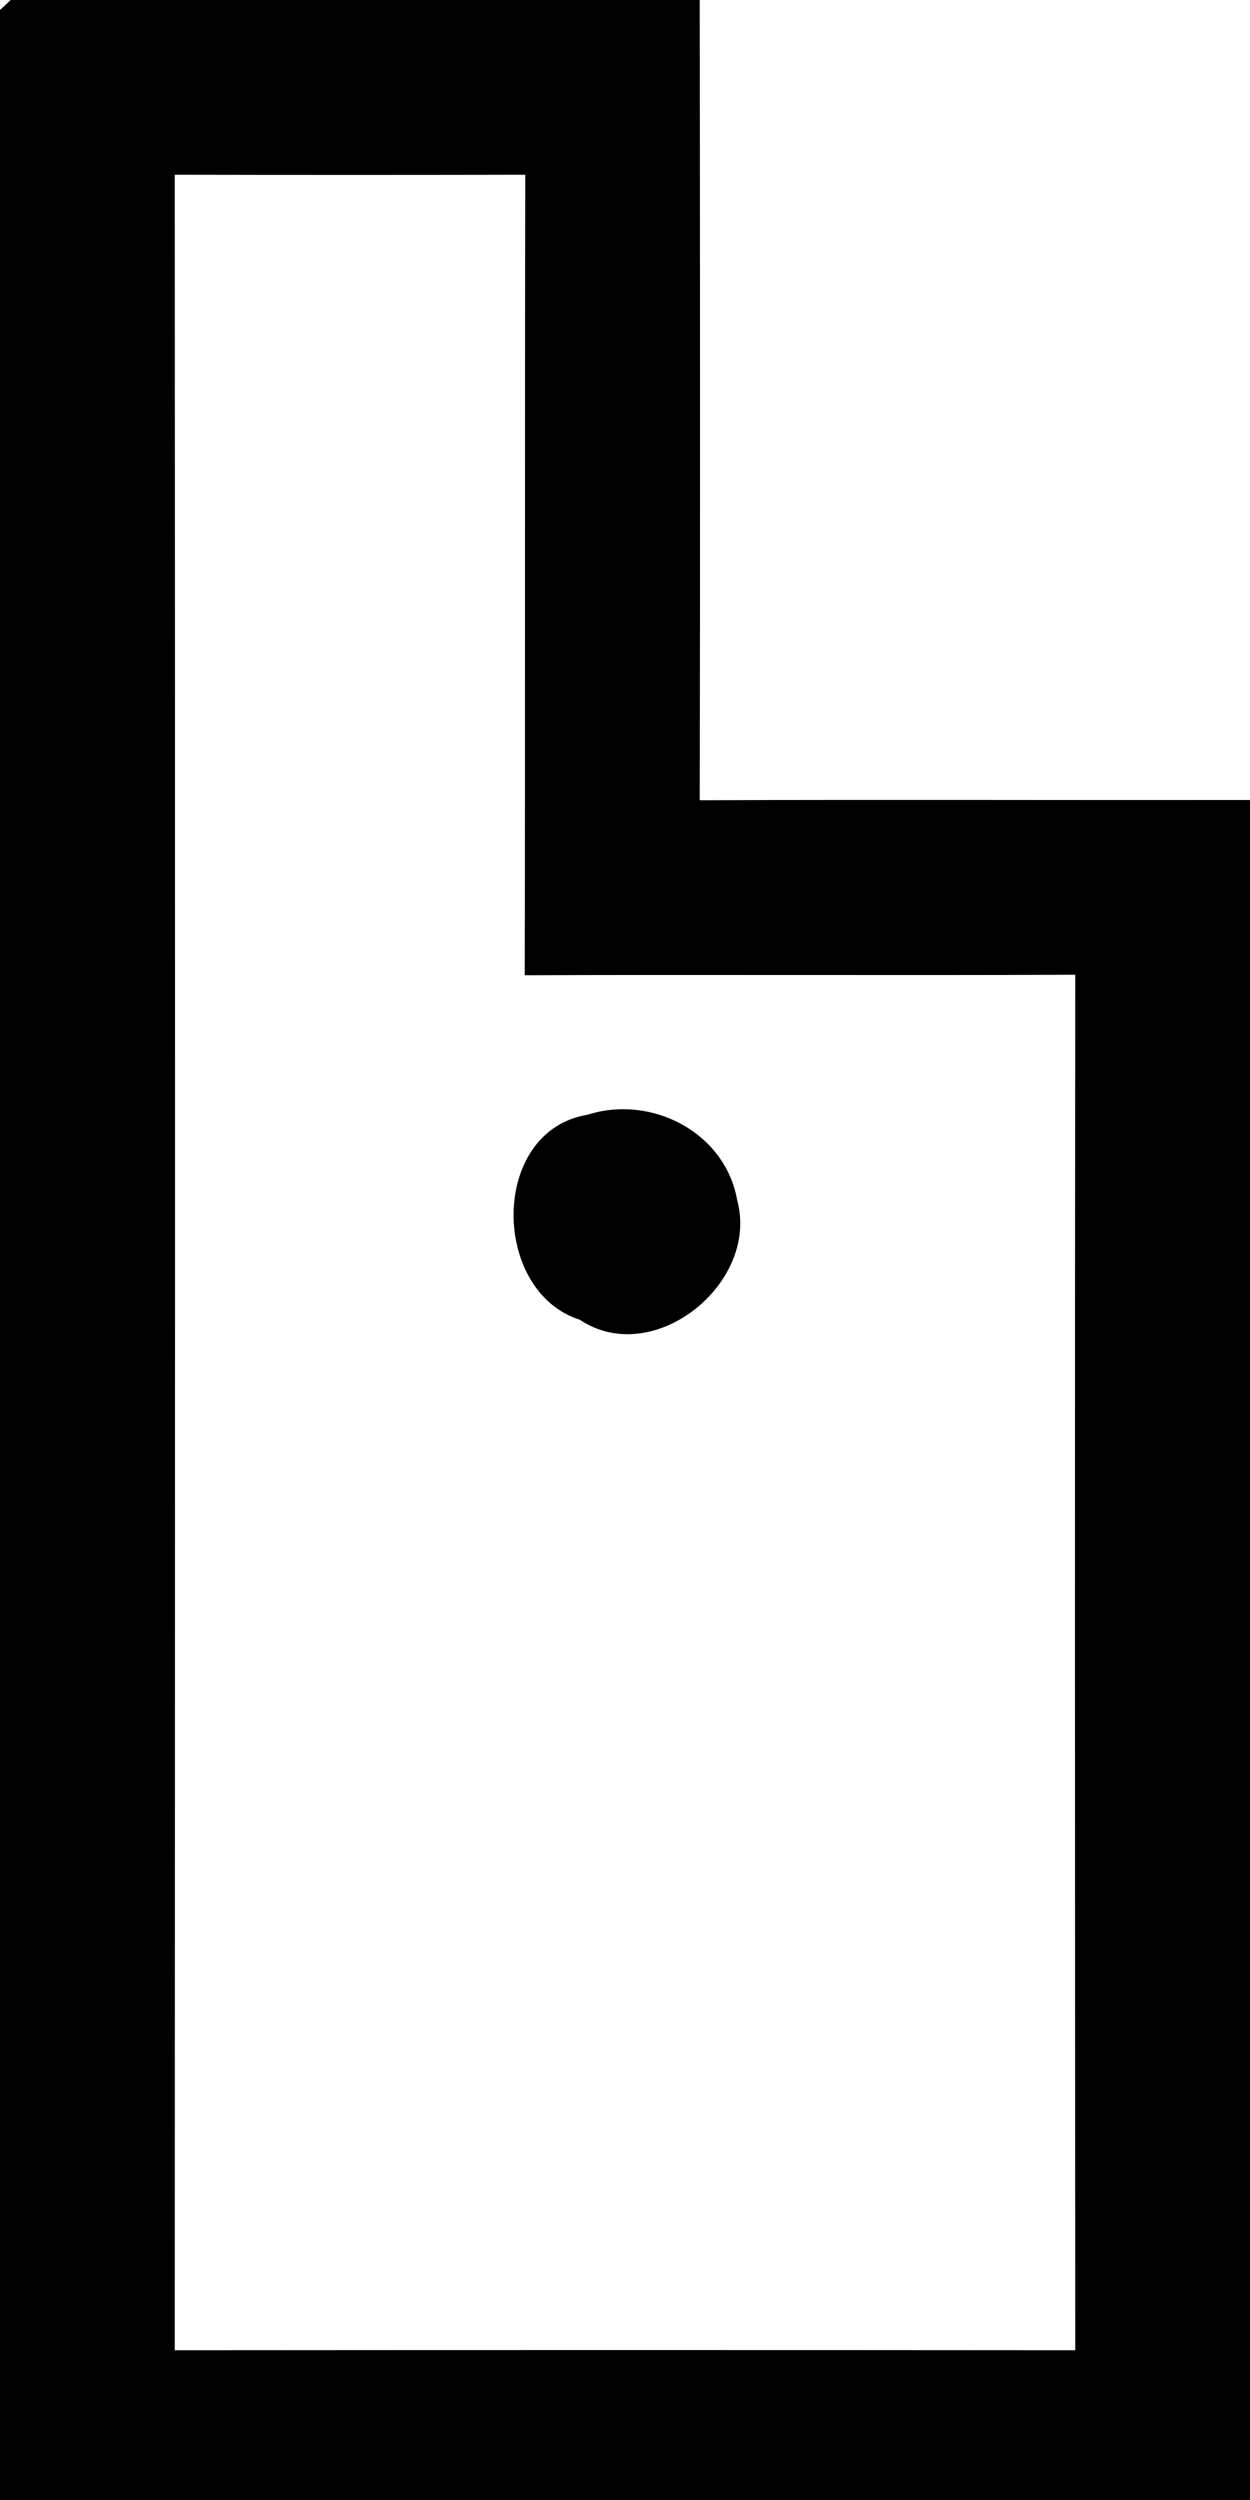 <?xml version="1.0" encoding="UTF-8" ?>
<!DOCTYPE svg PUBLIC "-//W3C//DTD SVG 1.1//EN" "http://www.w3.org/Graphics/SVG/1.1/DTD/svg11.dtd">
<svg width="50pt" height="100pt" viewBox="0 0 50 100" version="1.1" xmlns="http://www.w3.org/2000/svg">
<g id="#ffffffff">
</g>
<g id="#000000ff">
<path fill="#000000" opacity="1.00" d=" M 0.43 0.00 L 27.99 0.00 C 28.00 10.67 28.01 21.34 27.99 32.01 C 35.33 31.98 42.66 32.01 50.00 32.00 L 50.00 100.00 L 0.00 100.00 L 0.00 0.40 C 0.11 0.30 0.32 0.10 0.43 0.00 M 6.99 6.99 C 7.01 36.00 7.00 65.00 6.99 94.01 C 19.00 94.00 31.00 94.00 43.01 94.01 C 43.00 75.67 42.99 57.33 43.01 38.99 C 35.67 39.02 28.33 38.98 20.99 39.01 C 21.01 28.34 20.99 17.66 21.01 6.99 C 16.34 7.00 11.66 7.00 6.99 6.99 Z" />
<path fill="#000000" opacity="1.00" d=" M 23.50 44.59 C 26.06 43.77 29.02 45.30 29.49 48.02 C 30.38 51.33 26.14 54.76 23.19 52.79 C 19.63 51.65 19.59 45.23 23.50 44.59 Z" />
</g>
</svg>
